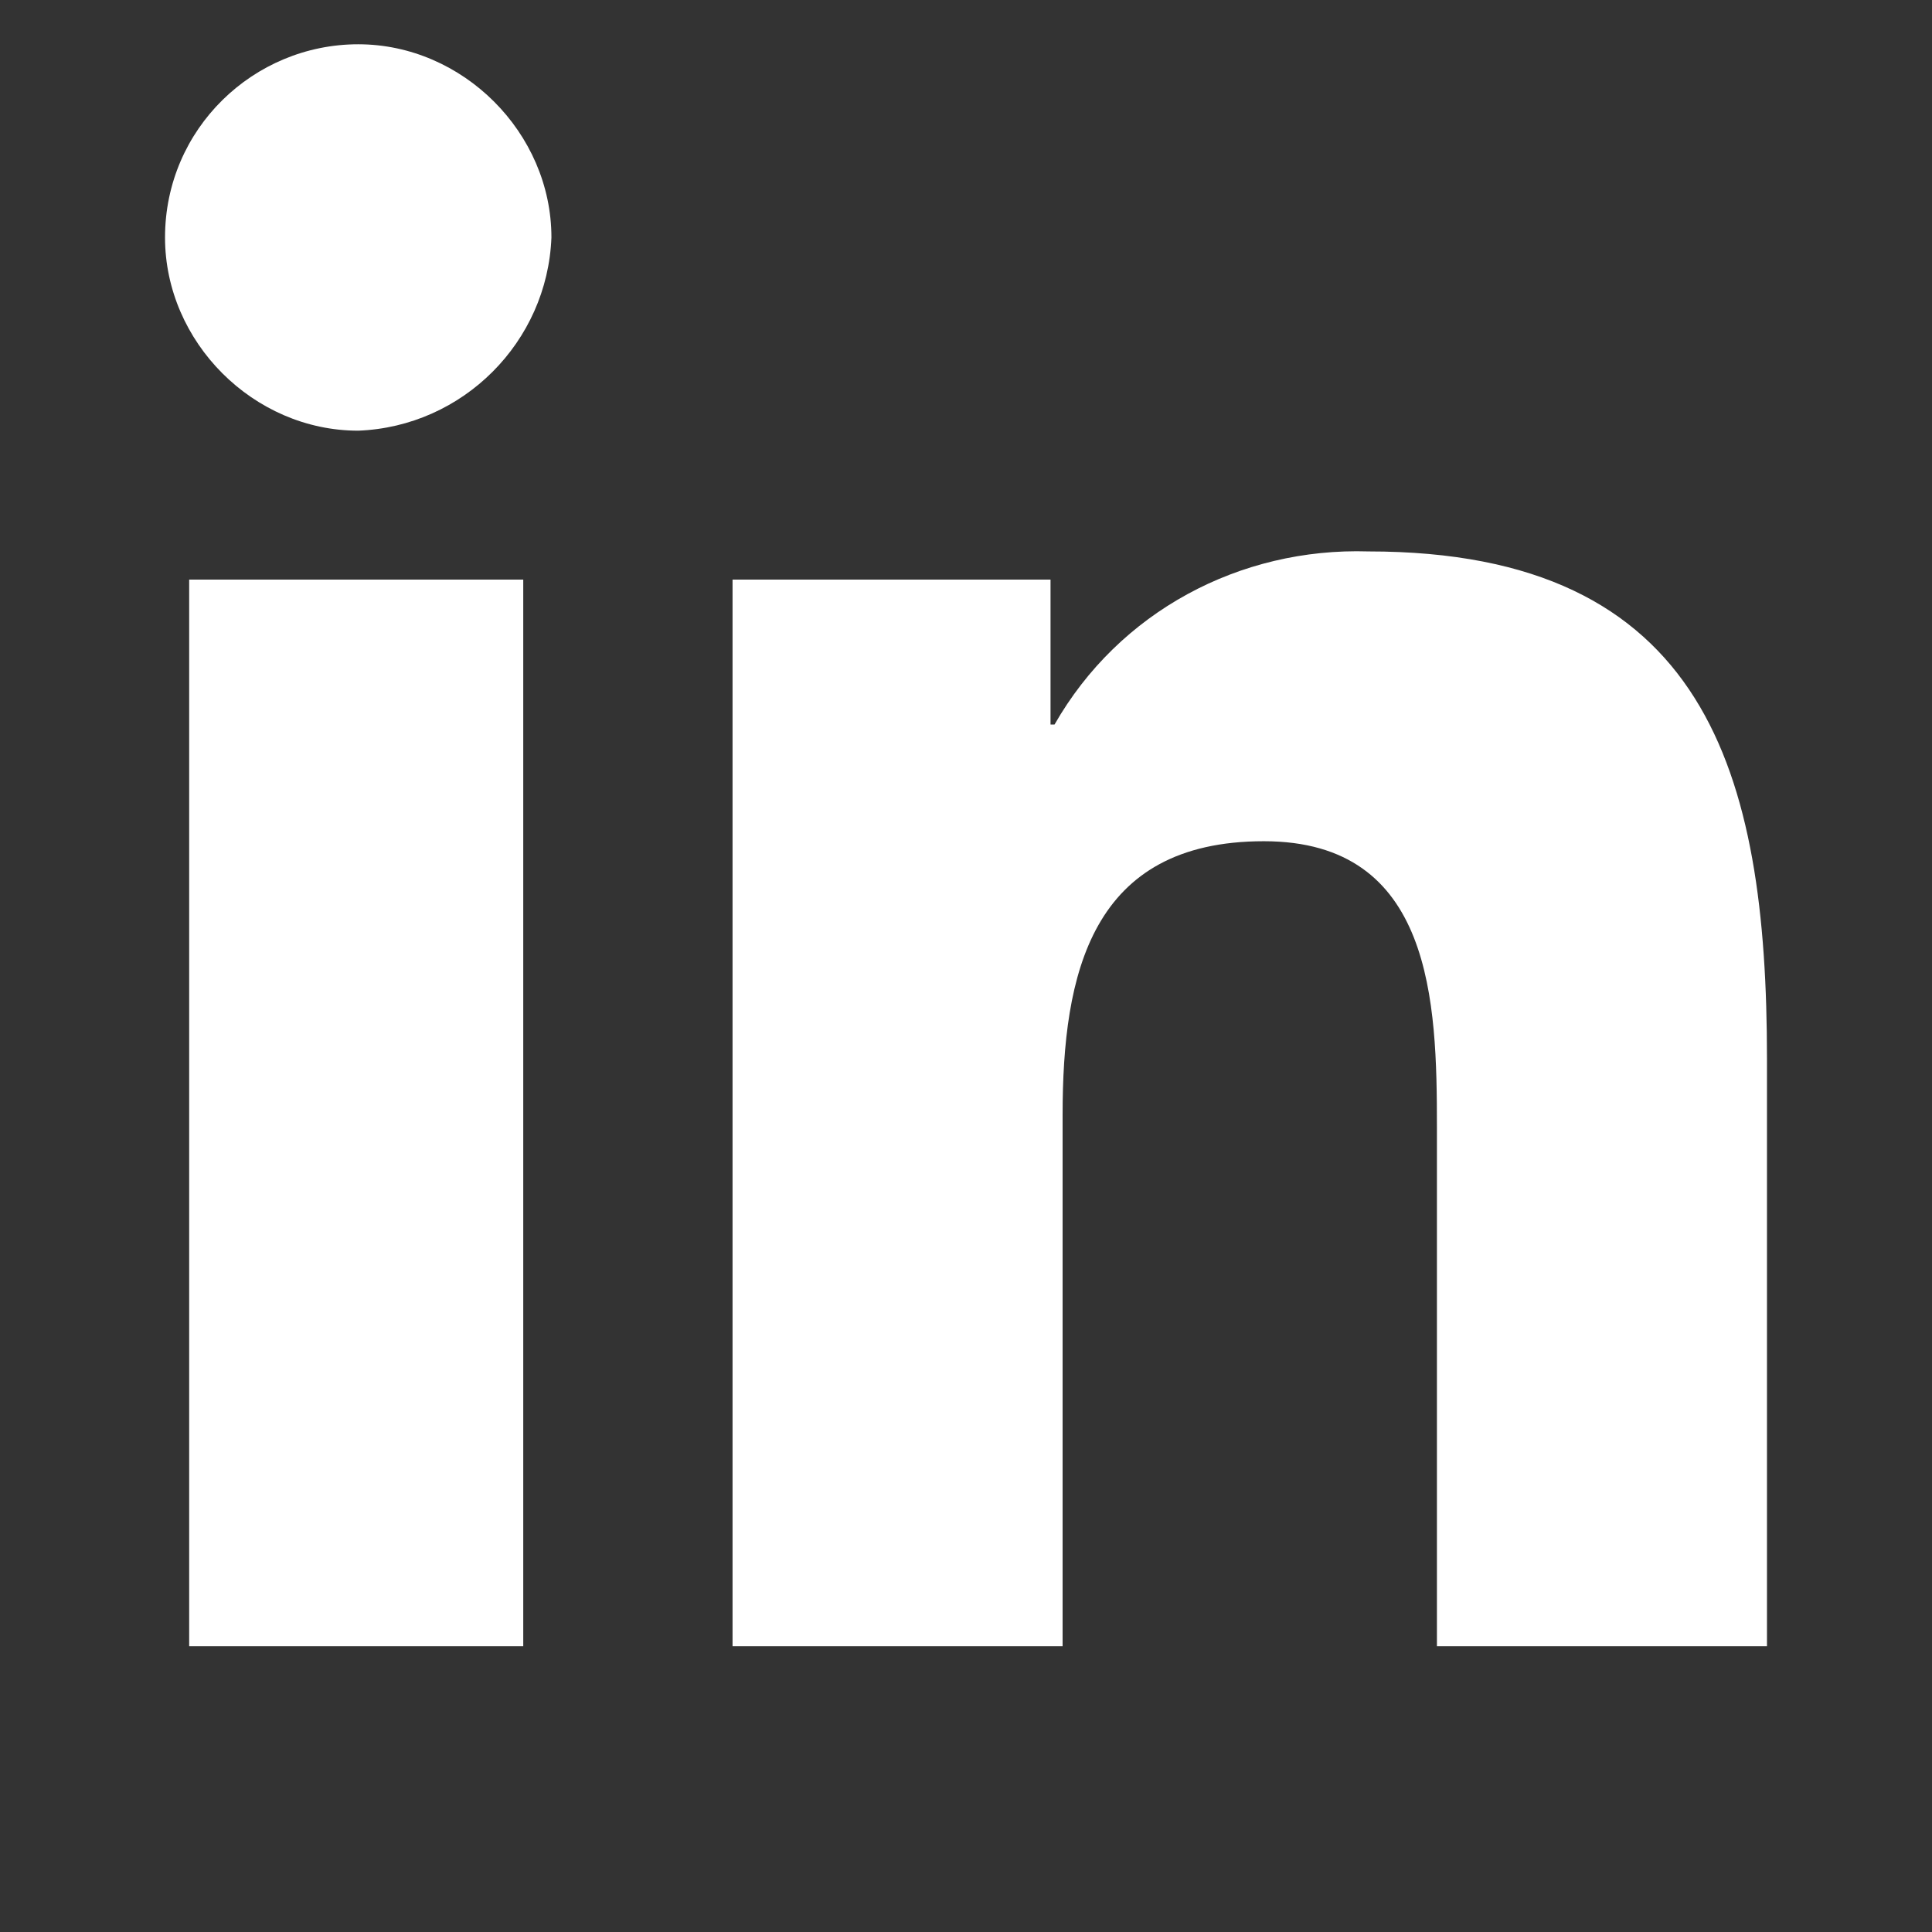 <?xml version="1.0" encoding="utf-8"?>
<!-- Generator: Adobe Illustrator 25.0.1, SVG Export Plug-In . SVG Version: 6.00 Build 0)  -->
<svg version="1.1" id="Layer_1" xmlns="http://www.w3.org/2000/svg" xmlns:xlink="http://www.w3.org/1999/xlink" x="0px" y="0px"
	 viewBox="0 0 48 48" style="enable-background:new 0 0 48 48;" xml:space="preserve">
<rect x="0" y="0" width="48" height="48" fill="#333333" stroke="none"/>
<style type="text/css">
	.st0{fill:#FFFFFF;}
</style>
<g id="Layer_2_1_">
	<g id="Layer_1-2">
		<path class="st0" d="M13,40.9H4.7V14.4H13V40.9z M8.9,10.7c-2.6,0-4.8-2.2-4.8-4.8c0-2.7,2.2-4.8,4.8-4.8s4.8,2.2,4.8,4.8
			C13.6,8.5,11.5,10.6,8.9,10.7z M43.9,40.9h-8.2V28c0-3.1-0.1-7.1-4.3-7.1c-4.3,0-5,3.3-5,6.8v13.2h-8.2V14.4h7.9V18h0.1
			c1.6-2.8,4.6-4.4,7.8-4.3c8.4,0,9.9,5.5,9.9,12.6L43.9,40.9z"/>
	</g>
</g>
</svg>
